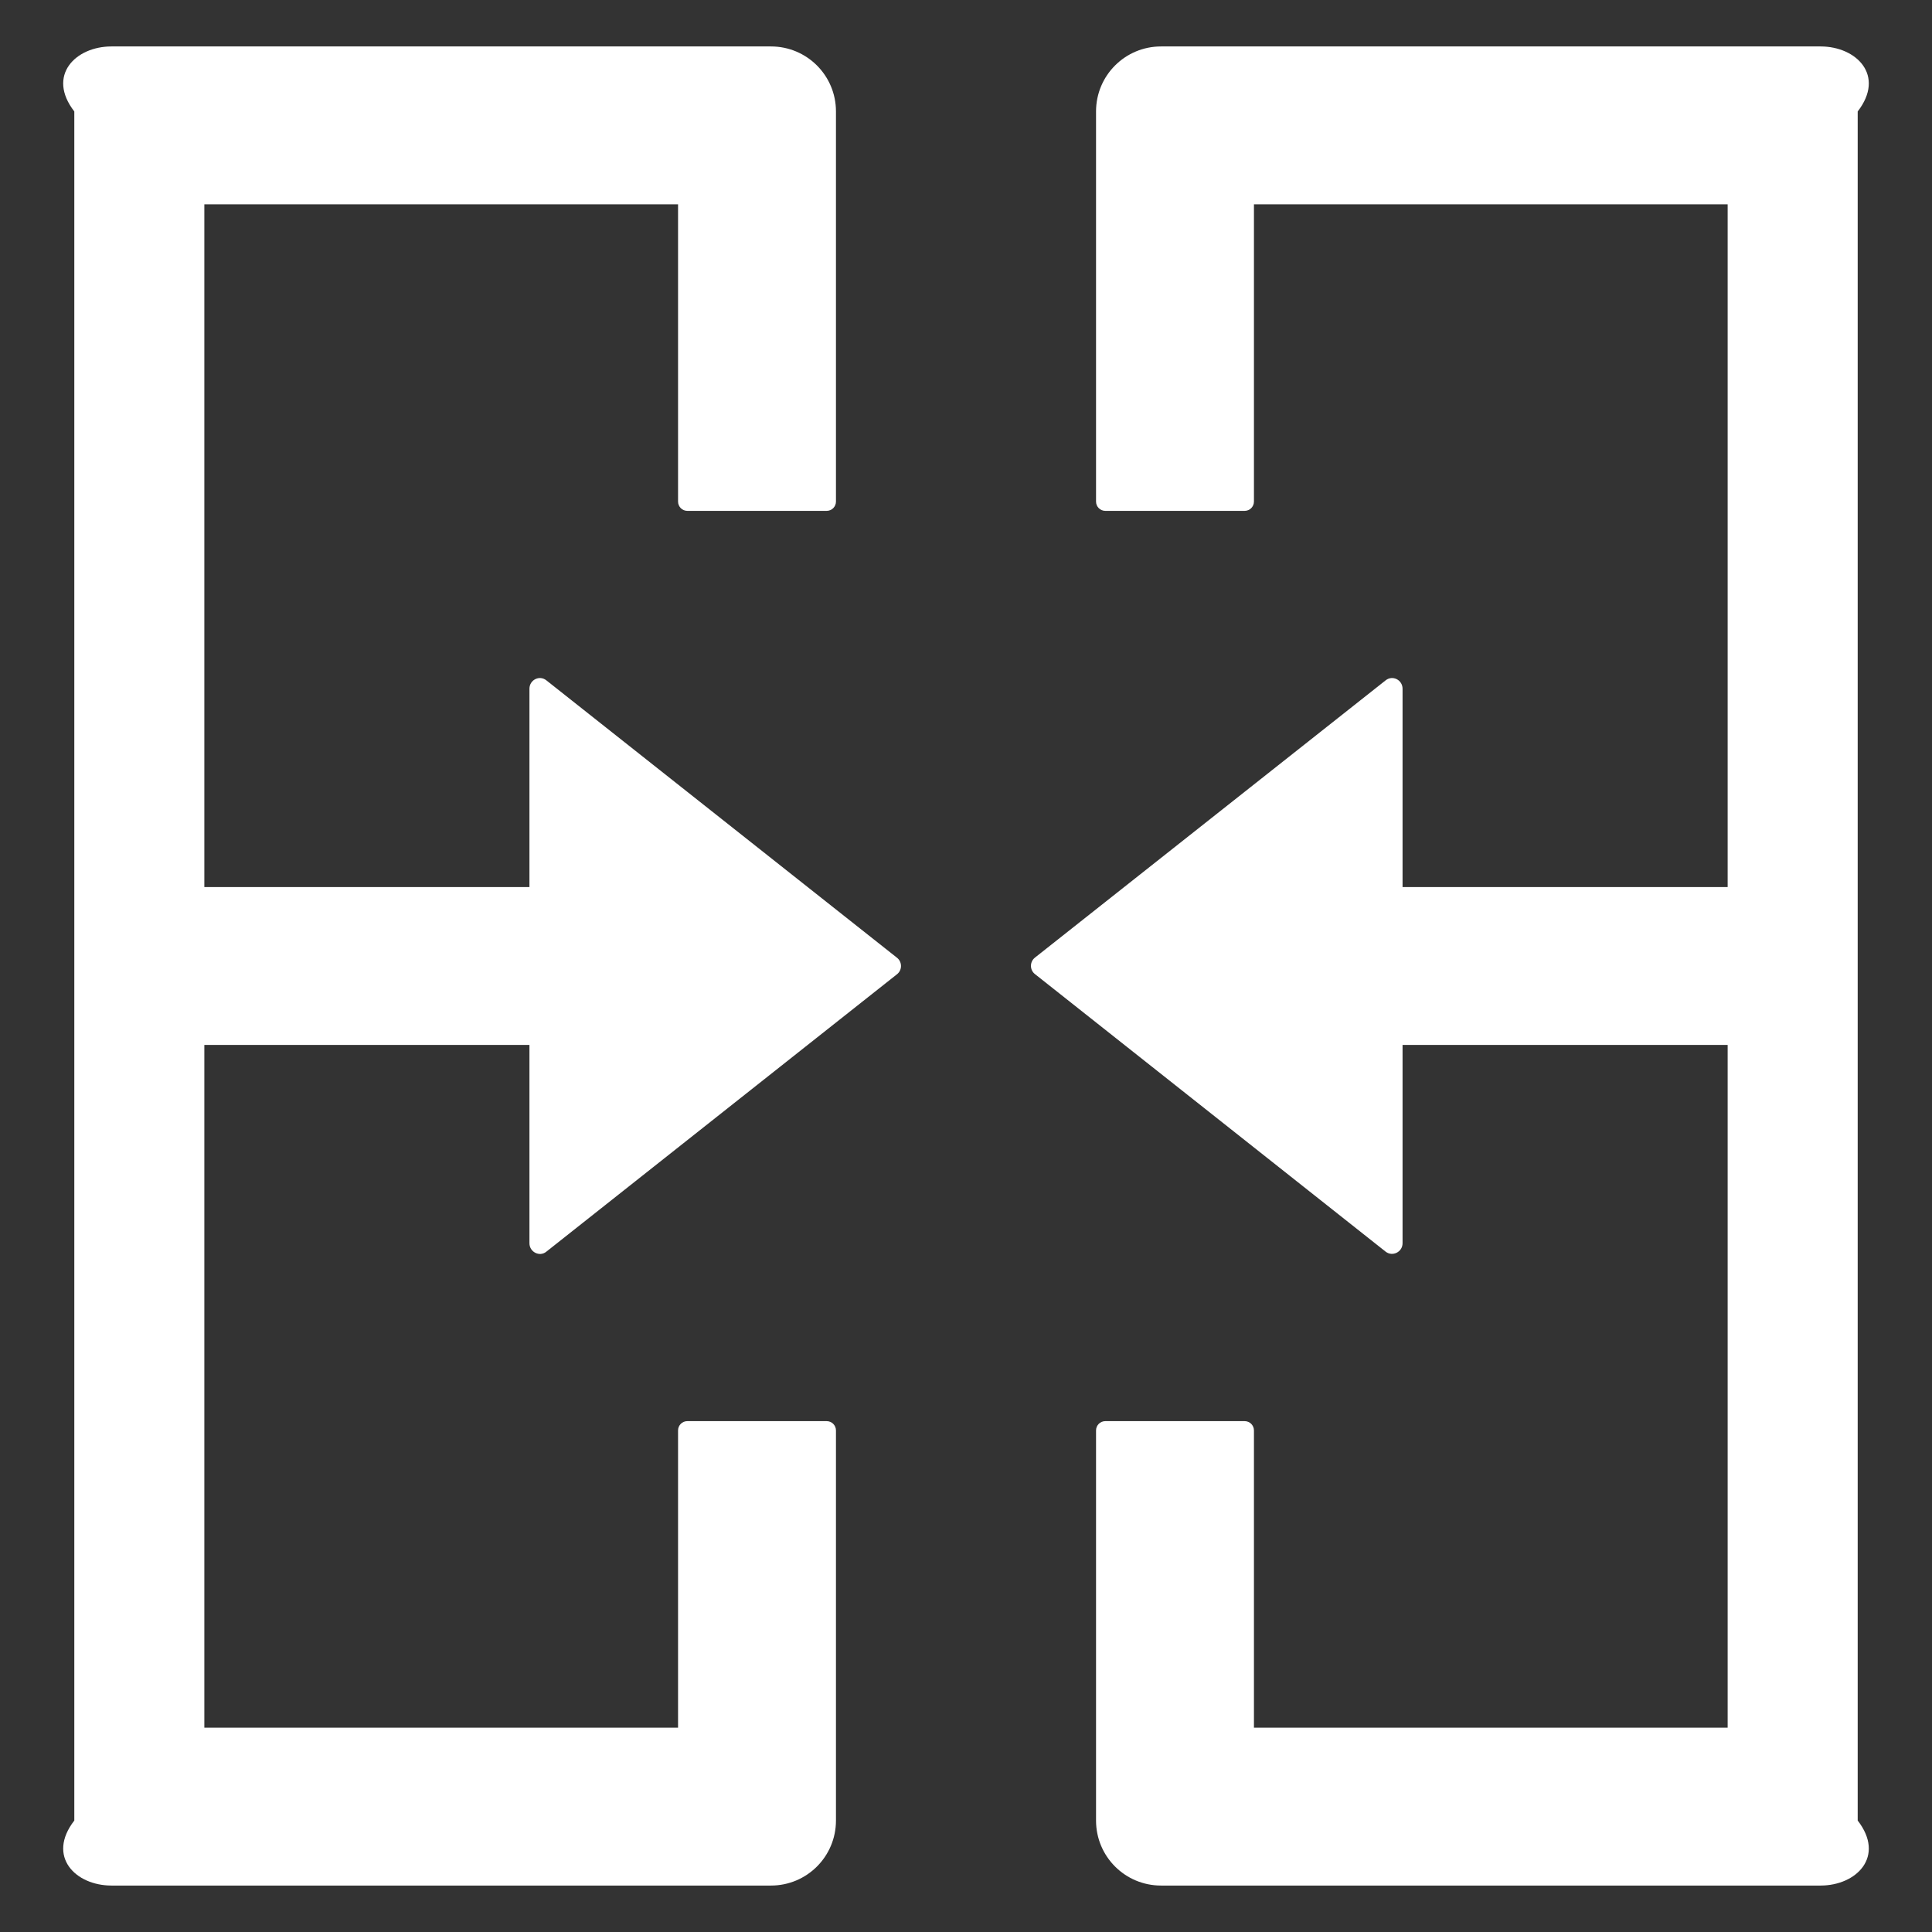﻿<?xml version="1.0" encoding="utf-8"?>
<svg version="1.1" xmlns:xlink="http://www.w3.org/1999/xlink" width="26px" height="26px" xmlns="http://www.w3.org/2000/svg">
  <rect width="100%" height="100%" fill="#333333" stroke="none"/>
  <g transform="matrix(1 0 0 1 -758 -2702 )">
    <path d="M 12.069 13.113  C 12.144 13.056  12.144 12.944  12.069 12.887  L 7.353 9.156  C 7.259 9.081  7.125 9.15  7.125 9.269  L 7.125 11.938  L 2.75 11.938  L 2.75 2.75  L 9.125 2.75  L 9.125 6.75  C 9.125 6.819  9.181 6.875  9.25 6.875  L 11.125 6.875  C 11.194 6.875  11.25 6.819  11.25 6.75  L 11.25 1.5  C 11.25 1.016  10.859 0.625  10.375 0.625  L 1.5 0.625  C 1.016 0.625  0.625 1.016  1 1.5  L 1 24.5  C 0.625 24.984  1.016 25.375  1.5 25.375  L 10.375 25.375  C 10.859 25.375  11.25 24.984  11.25 24.5  L 11.25 19.25  C 11.25 19.181  11.194 19.125  11.125 19.125  L 9.25 19.125  C 9.181 19.125  9.125 19.181  9.125 19.25  L 9.125 23.25  L 2.75 23.25  L 2.75 14.062  L 7.125 14.062  L 7.125 16.731  C 7.125 16.85  7.263 16.919  7.353 16.844  L 12.069 13.113  Z M 25 1.5  C 25.375 1.016  24.984 0.625  24.5 0.625  L 15.625 0.625  C 15.141 0.625  14.75 1.016  14.75 1.5  L 14.75 6.75  C 14.75 6.819  14.806 6.875  14.875 6.875  L 16.75 6.875  C 16.819 6.875  16.875 6.819  16.875 6.75  L 16.875 2.75  L 23.25 2.75  L 23.25 11.938  L 18.875 11.938  L 18.875 9.269  C 18.875 9.15  18.741 9.081  18.647 9.156  L 13.928 12.887  C 13.856 12.944  13.856 13.053  13.928 13.109  L 18.647 16.844  C 18.738 16.916  18.875 16.85  18.875 16.731  L 18.875 14.062  L 23.25 14.062  L 23.25 23.25  L 16.875 23.25  L 16.875 19.25  C 16.875 19.181  16.819 19.125  16.75 19.125  L 14.875 19.125  C 14.806 19.125  14.75 19.181  14.75 19.25  L 14.75 24.5  C 14.75 24.984  15.141 25.375  15.625 25.375  L 24.5 25.375  C 24.984 25.375  25.375 24.984  25 24.5  L 25 1.5  Z " fill-rule="nonzero" fill="#ffffff" stroke="none" transform="matrix(1 0 0 1 758 2702 )" />
  </g>
</svg>
